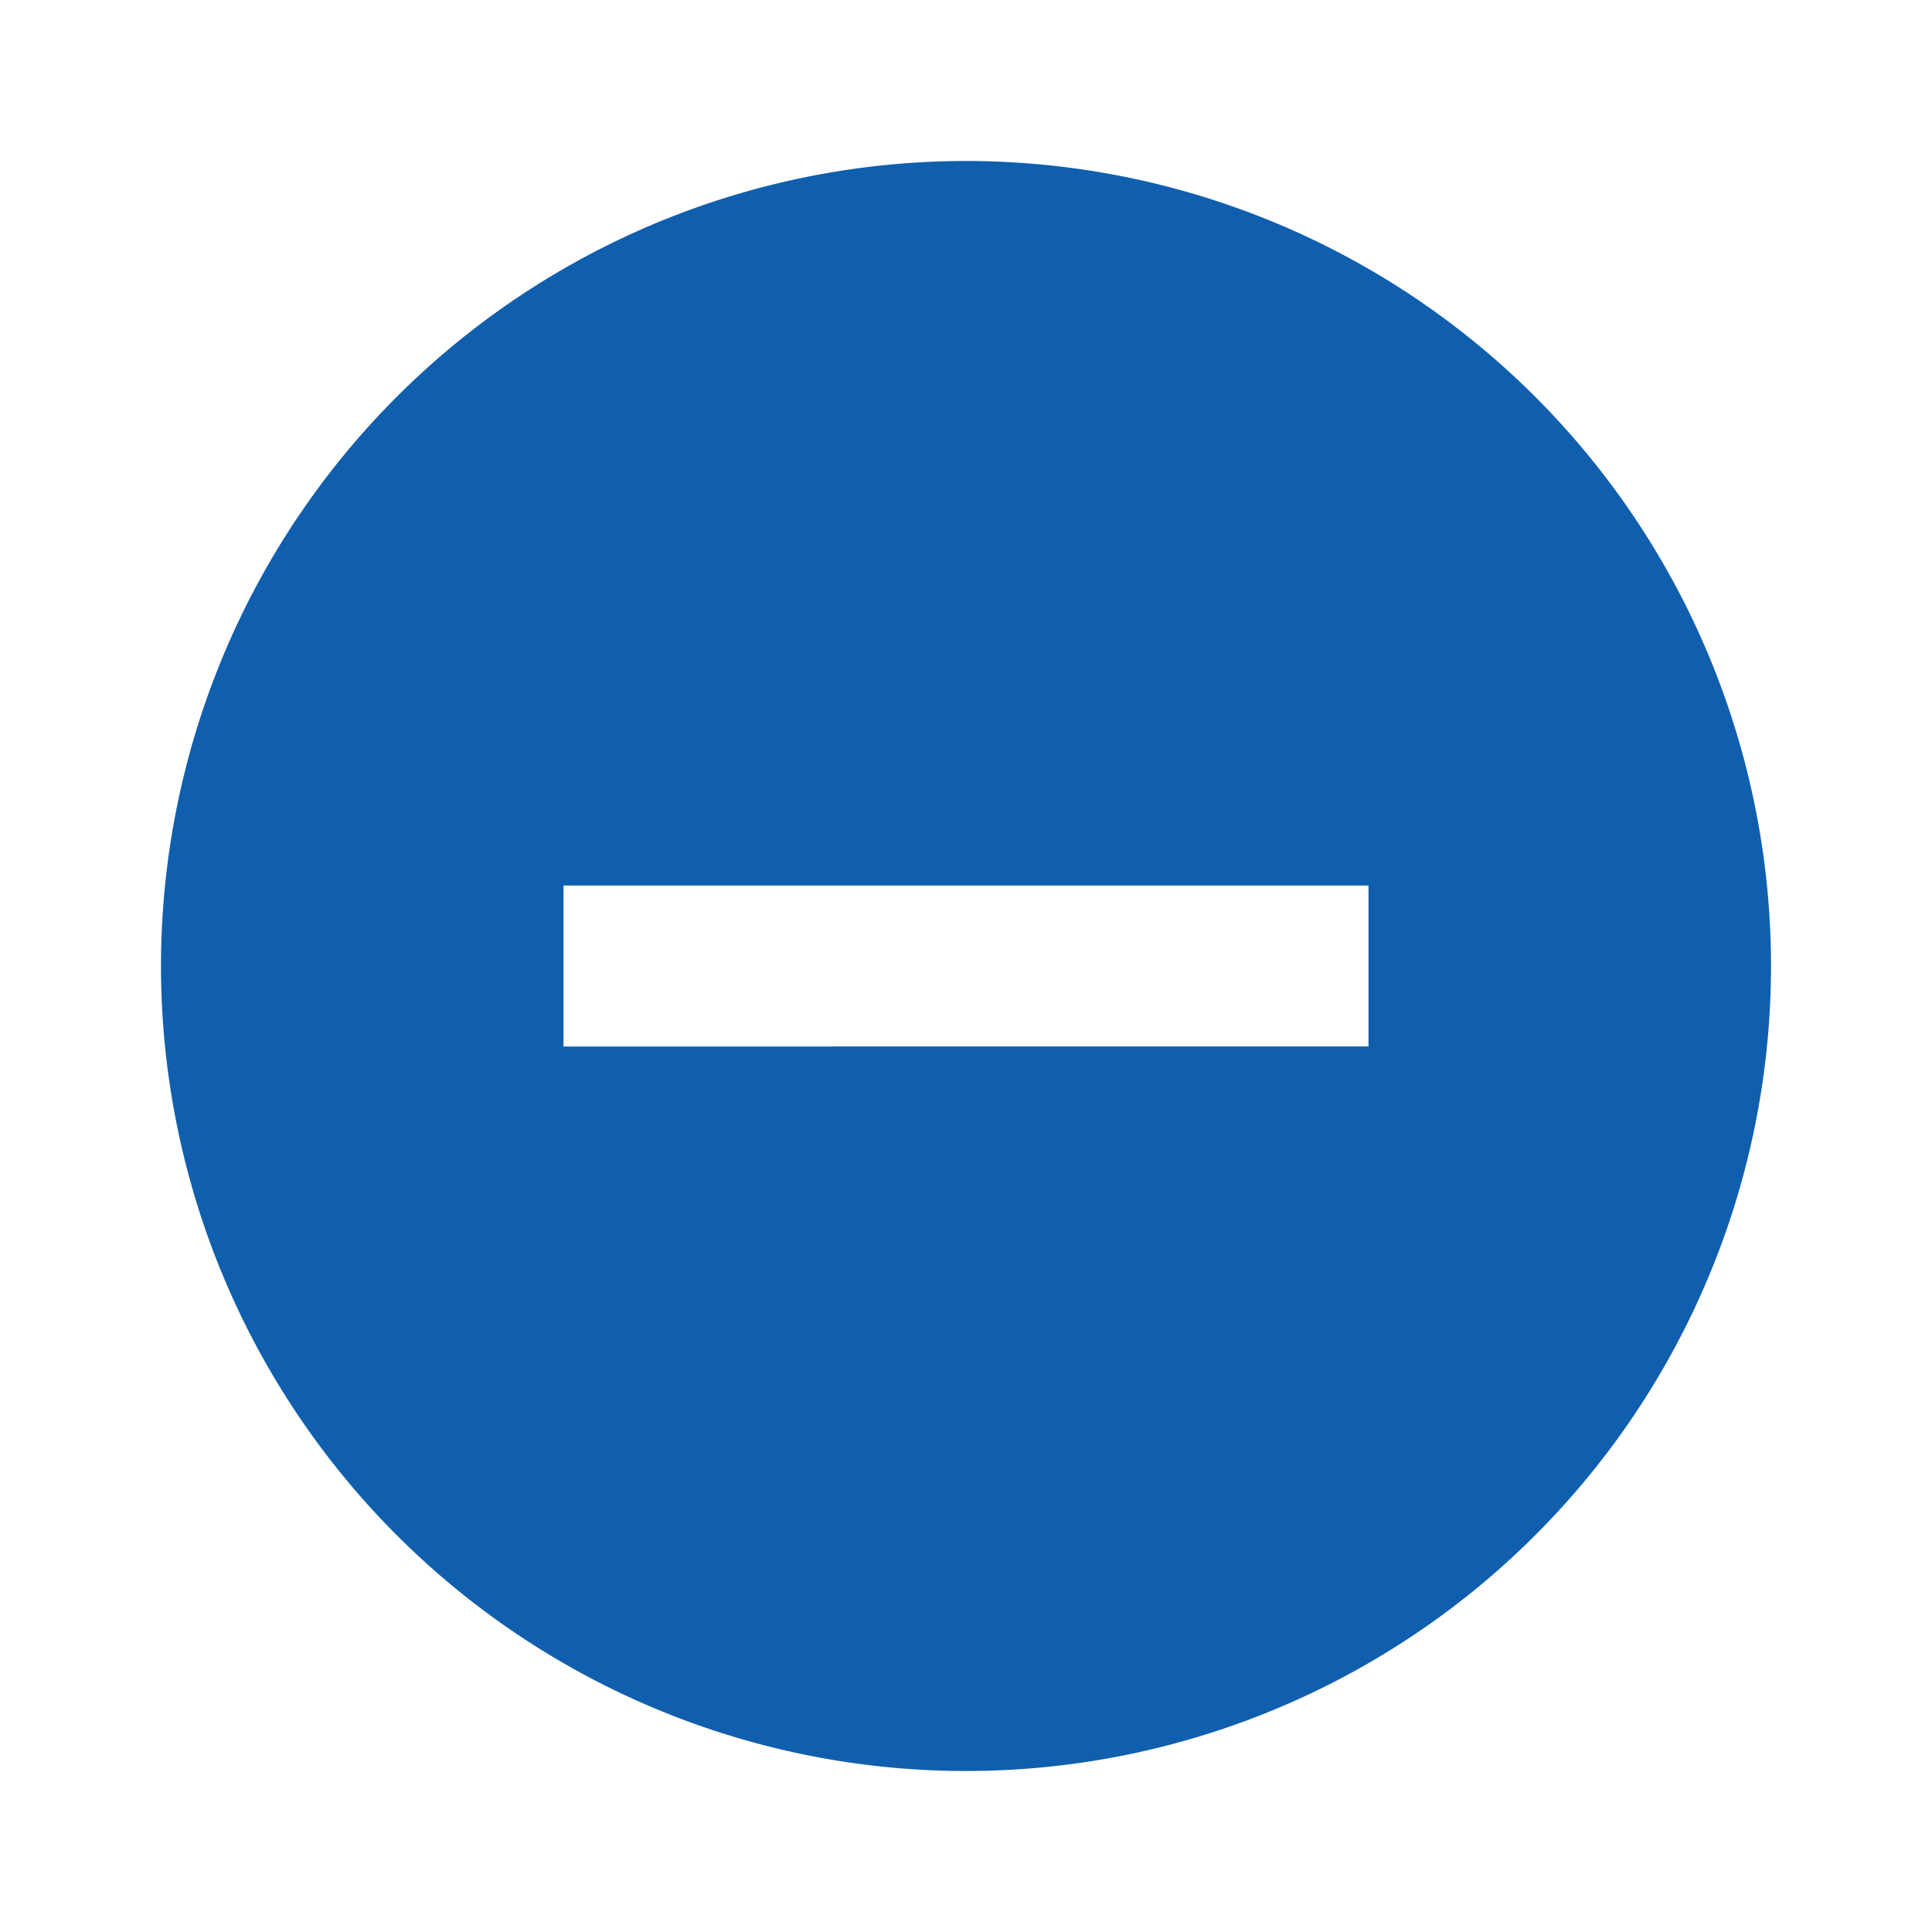 <svg xmlns="http://www.w3.org/2000/svg" width="24" height="24">
    <path data-name="Path 41669" d="M0 0h24v24H0z" style="fill:none"/>
    <path data-name="Path 41670" d="M12 2a10 10 0 1 0 10 10A10 10 0 0 0 12 2zm5 11H7v-2h10z" style="fill:#105fae"/>
</svg>
